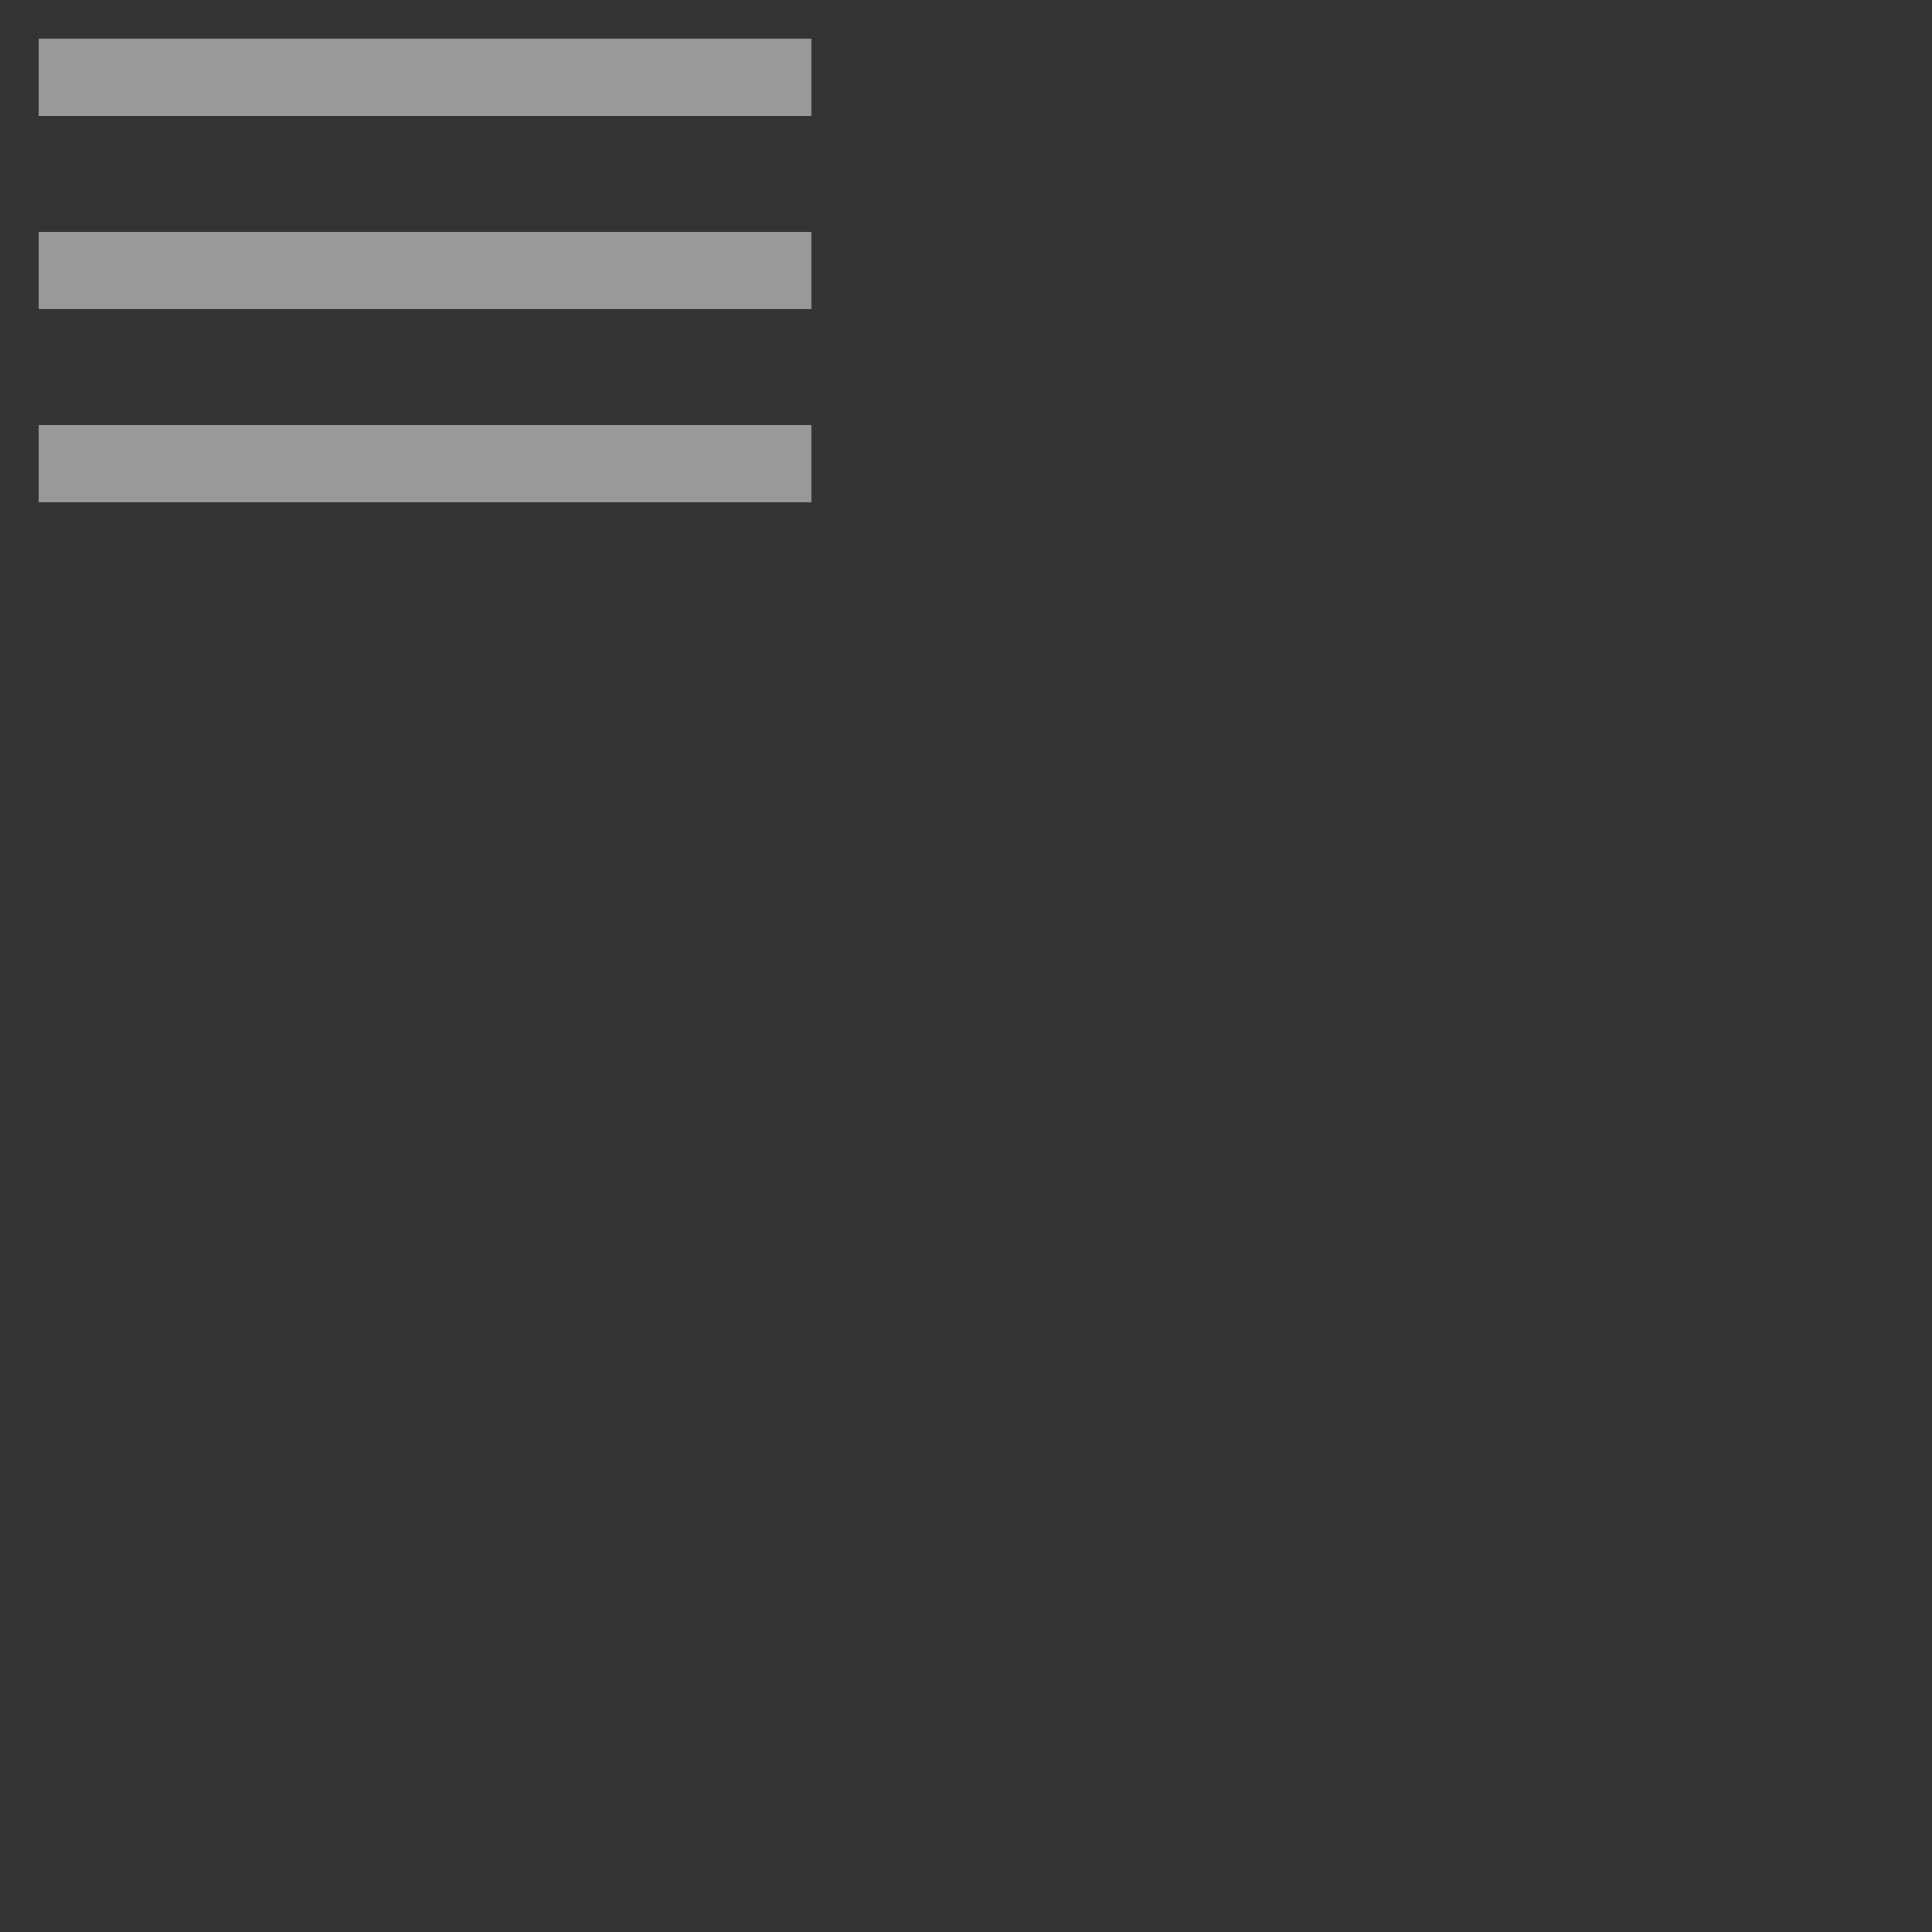 <svg xmlns="http://www.w3.org/2000/svg" xmlns:xlink="http://www.w3.org/1999/xlink" width="50px" height="50px" viewBox="0 0 50 50" zoomAndPan="disable">
	<rect x="0" y="0" width="50" height="50" fill="#333333" stroke="none"/>
	<rect x="1" y="1" width="20" height="2" style="fill:rgba(255,255,255,0.5);" />
	<rect x="1" y="6" width="20" height="2" style="fill:rgba(255,255,255,0.5);" />
	<rect x="1" y="11" width="20" height="2" style="fill:rgba(255,255,255,0.5);" />
</svg>
